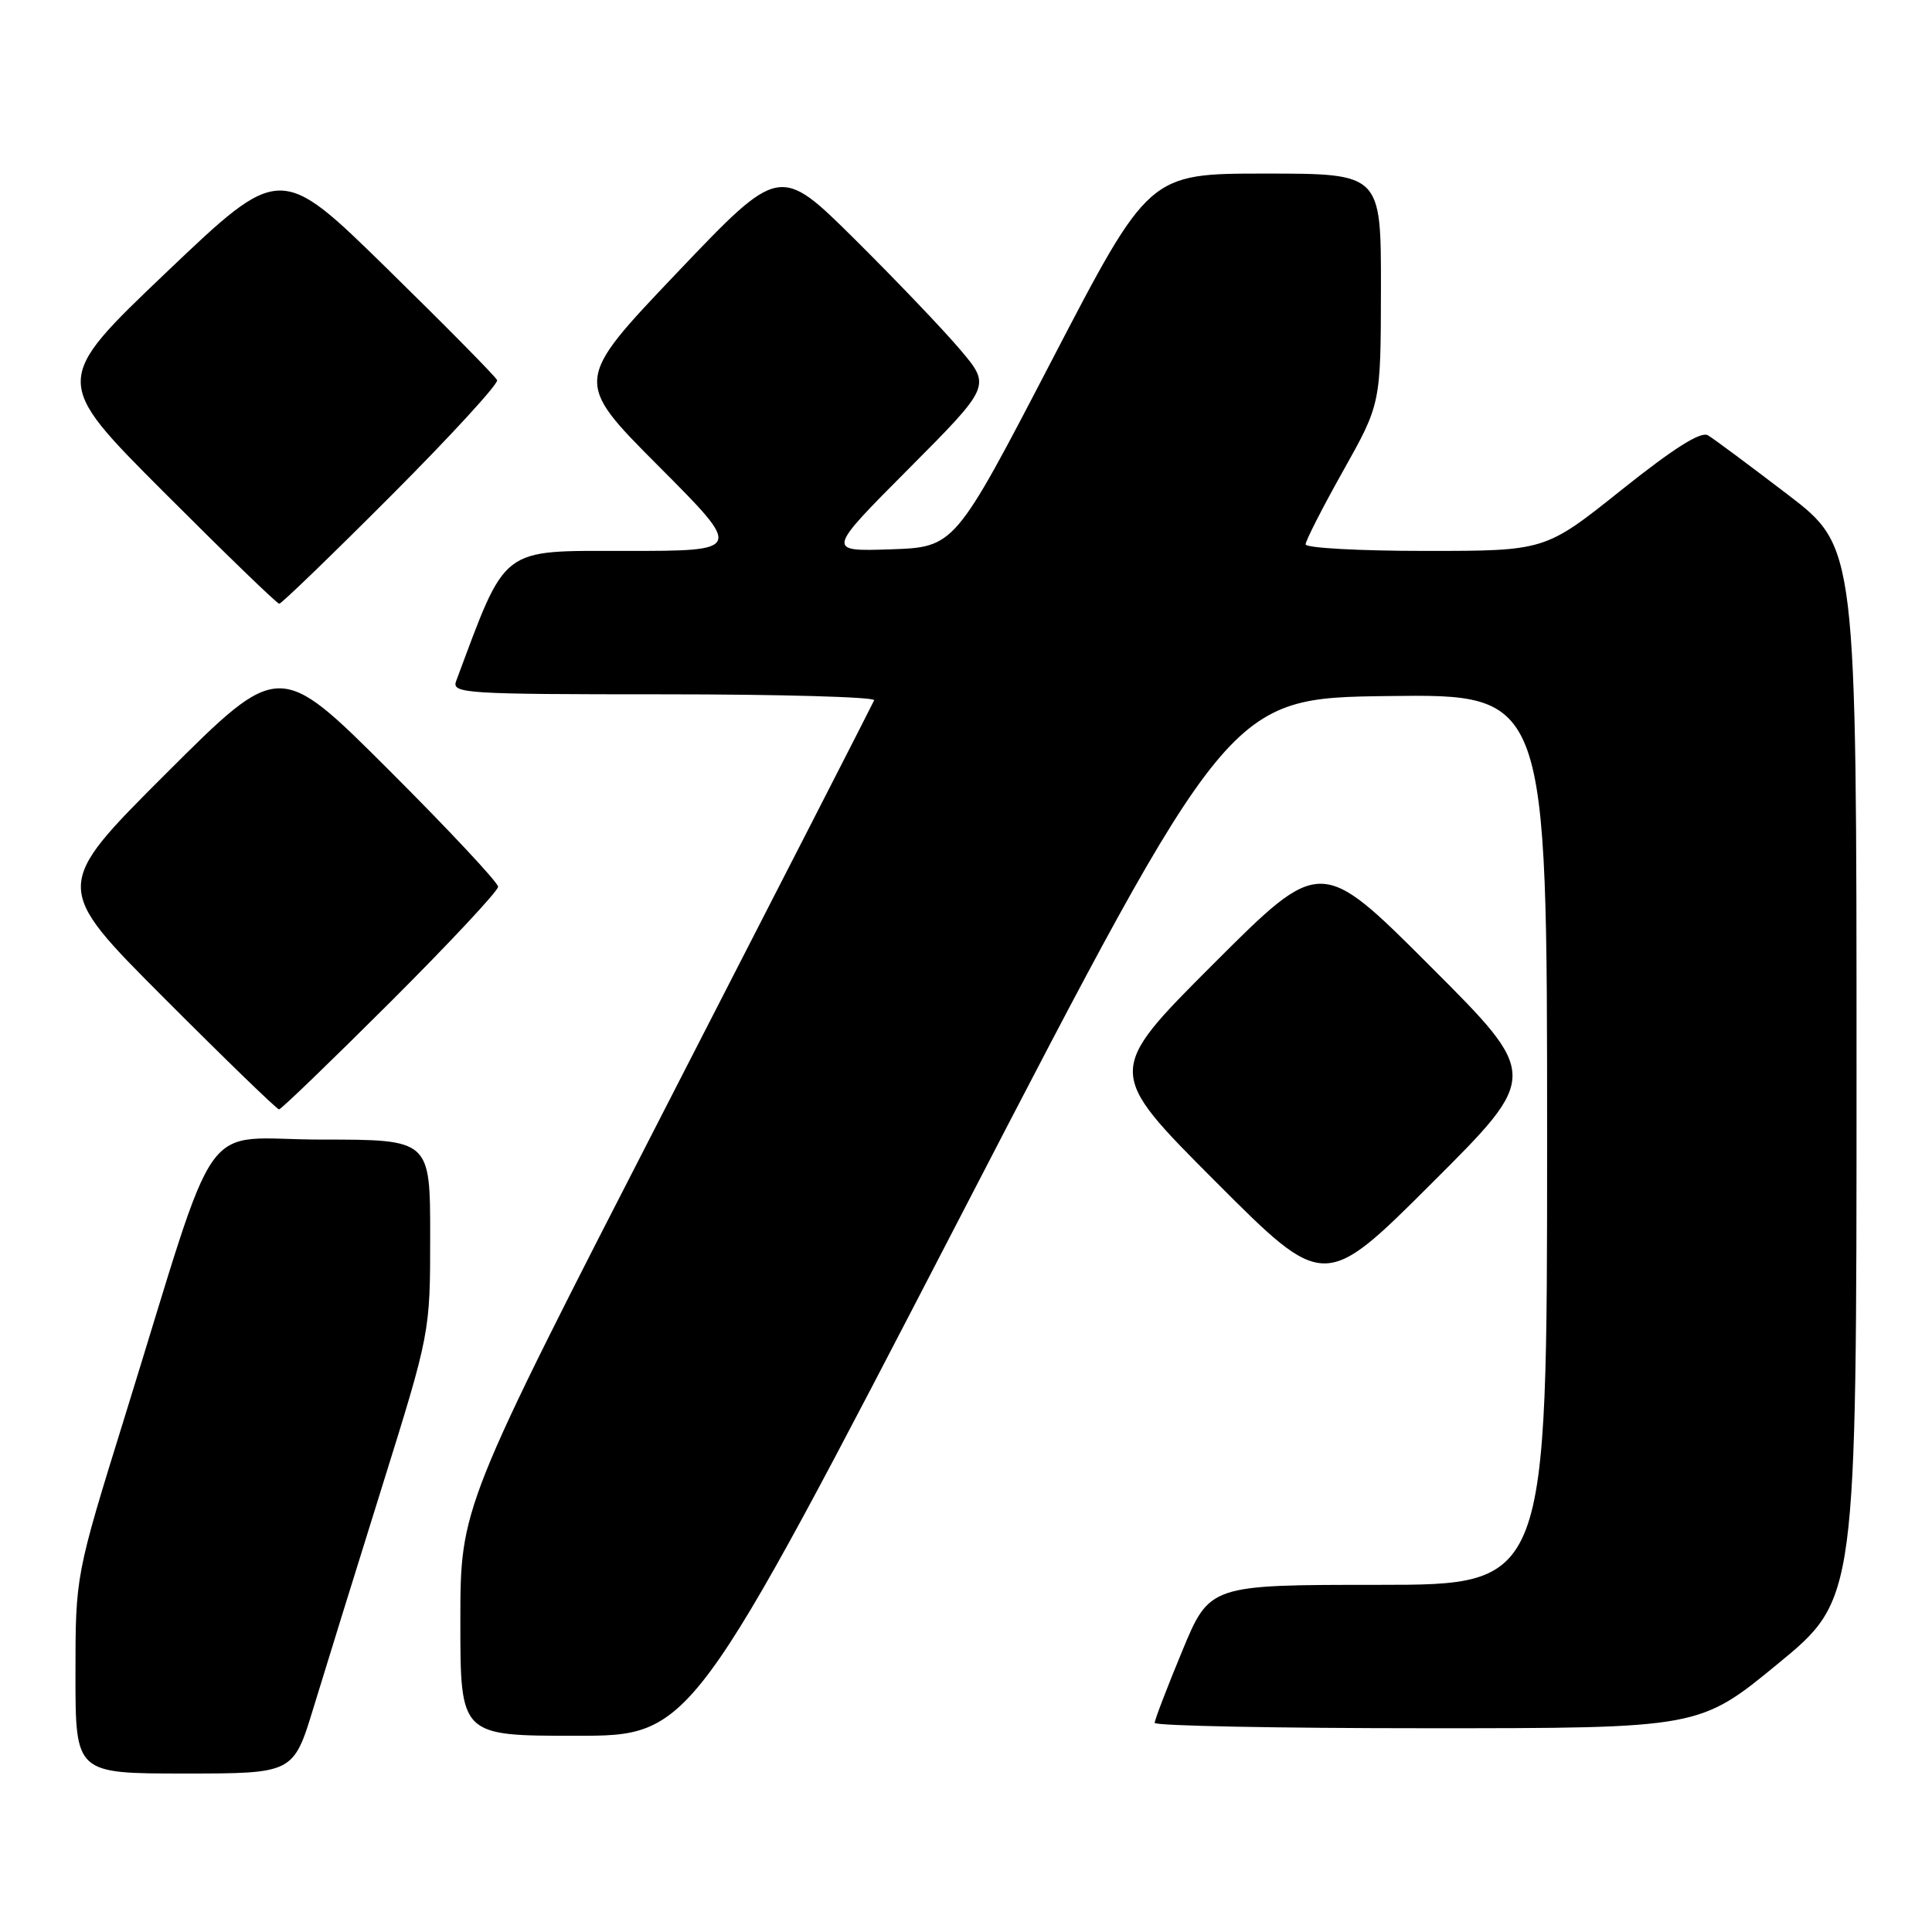 <?xml version="1.0" encoding="UTF-8" standalone="no"?>
<!DOCTYPE svg PUBLIC "-//W3C//DTD SVG 1.1//EN" "http://www.w3.org/Graphics/SVG/1.1/DTD/svg11.dtd" >
<svg xmlns="http://www.w3.org/2000/svg" xmlns:xlink="http://www.w3.org/1999/xlink" version="1.1" viewBox="0 0 256 256">
 <g >
 <path fill="currentColor"
d=" M 41.55 226.25 C 43.02 221.44 47.09 208.29 50.61 197.04 C 57.00 176.58 57.00 176.58 57.00 163.79 C 57.00 151.00 57.00 151.00 42.58 151.00 C 26.10 151.00 29.35 146.42 16.56 187.63 C 10.00 208.76 10.00 208.76 10.00 221.88 C 10.00 235.00 10.00 235.00 24.44 235.00 C 38.88 235.00 38.88 235.00 41.55 226.25 Z  M 127.23 161.25 C 162.84 92.50 162.84 92.50 183.92 92.23 C 205.00 91.96 205.00 91.96 205.00 150.98 C 205.00 210.00 205.00 210.00 182.64 210.00 C 160.28 210.00 160.28 210.00 156.64 218.79 C 154.64 223.62 153.00 227.90 153.00 228.29 C 153.00 228.68 169.24 229.00 189.10 229.00 C 225.19 229.00 225.19 229.00 235.60 220.44 C 246.00 211.89 246.00 211.89 246.00 142.19 C 246.00 72.50 246.00 72.50 236.84 65.50 C 231.80 61.65 227.07 58.13 226.31 57.68 C 225.37 57.12 221.78 59.39 214.84 64.93 C 204.74 73.00 204.74 73.00 188.87 73.00 C 180.14 73.00 173.00 72.61 173.00 72.13 C 173.00 71.65 175.24 67.26 177.98 62.38 C 182.96 53.50 182.96 53.50 182.98 38.25 C 183.00 23.00 183.00 23.00 167.62 23.00 C 152.24 23.00 152.24 23.00 139.37 47.75 C 126.50 72.50 126.50 72.50 118.00 72.79 C 109.50 73.07 109.50 73.07 120.41 62.11 C 131.31 51.15 131.31 51.15 127.23 46.33 C 124.98 43.67 118.68 37.08 113.23 31.67 C 103.31 21.85 103.31 21.85 89.68 36.17 C 76.04 50.50 76.04 50.50 87.25 61.75 C 98.47 73.00 98.47 73.00 82.93 73.00 C 66.14 73.00 67.18 72.20 60.44 90.25 C 59.83 91.89 61.55 92.00 87.98 92.00 C 103.48 92.00 116.02 92.36 115.83 92.79 C 115.65 93.23 103.24 117.46 88.25 146.65 C 61.00 199.71 61.00 199.71 61.00 214.85 C 61.00 230.00 61.00 230.00 76.31 230.00 C 91.62 230.00 91.62 230.00 127.23 161.25 Z  M 189.50 128.01 C 175.00 113.51 175.00 113.51 160.76 127.75 C 146.52 141.99 146.52 141.99 161.00 156.50 C 175.47 171.00 175.47 171.00 189.74 156.76 C 204.01 142.52 204.01 142.52 189.50 128.01 Z  M 51.74 132.76 C 59.58 124.93 66.00 118.06 66.00 117.50 C 66.00 116.94 59.47 109.96 51.50 102.00 C 37.00 87.53 37.00 87.53 22.00 102.50 C 7.00 117.48 7.00 117.48 21.74 132.24 C 29.84 140.36 36.70 147.00 36.97 147.00 C 37.25 147.00 43.89 140.59 51.74 132.76 Z  M 51.88 65.62 C 59.78 57.70 66.07 50.84 65.87 50.37 C 65.66 49.89 59.11 43.25 51.31 35.61 C 37.13 21.72 37.13 21.72 22.05 36.08 C 6.97 50.45 6.97 50.45 21.72 65.22 C 29.84 73.35 36.71 80.00 37.00 80.00 C 37.29 80.00 43.99 73.53 51.88 65.62 Z "/>
</g>
</svg>